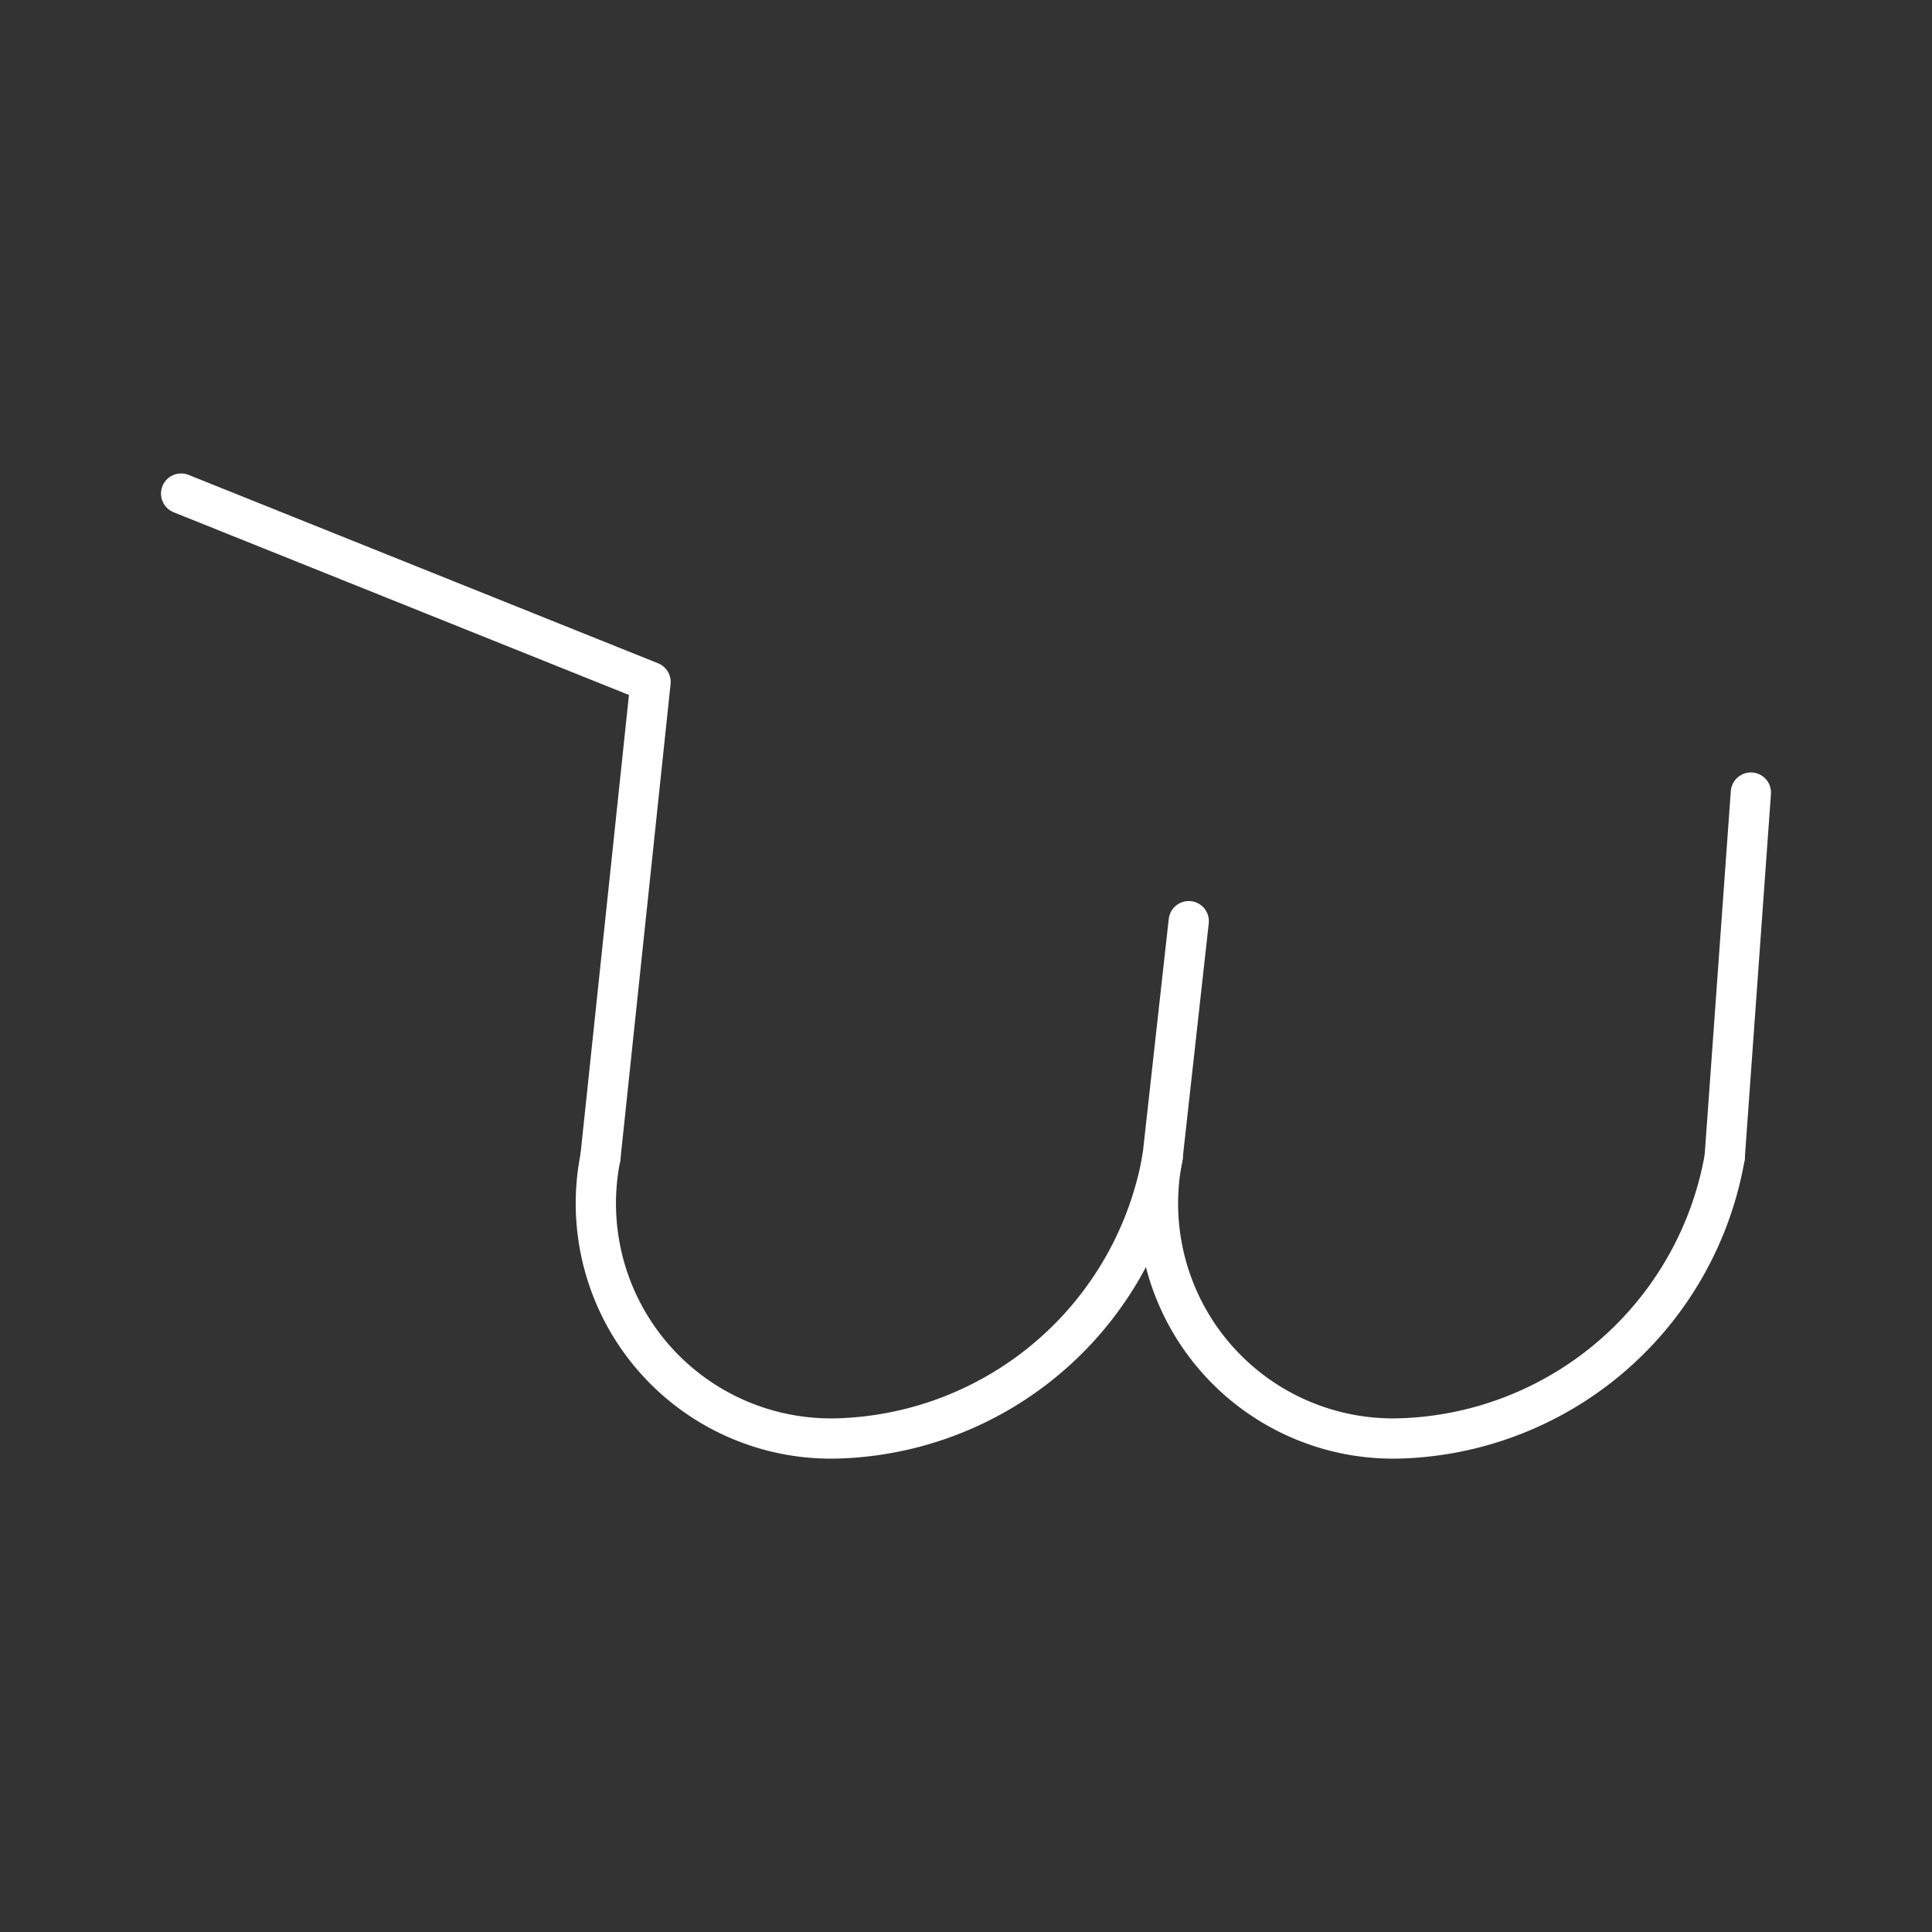 <svg xmlns="http://www.w3.org/2000/svg" viewBox="0 0 48 48"><rect x="0" y="0" width="48" height="48" fill="#333333" stroke="none"/><defs><style>.a{fill:none;stroke:#fff;stroke-linecap:round;stroke-linejoin:round;}</style></defs><path class="a" d="M14.917,28.754a5.841,5.841,0,0,0,5.909,6.983,8.448,8.448,0,0,0,8.057-6.983"/><path class="a" d="M28.883,28.754a5.841,5.841,0,0,0,5.909,6.983,8.448,8.448,0,0,0,8.057-6.983"/><line class="a" x1="42.849" y1="28.754" x2="43.5" y2="19.691"/><line class="a" x1="28.883" y1="28.754" x2="29.534" y2="22.886"/><polyline class="a" points="14.917 28.754 16.163 16.943 4.5 12.263"/></svg>
